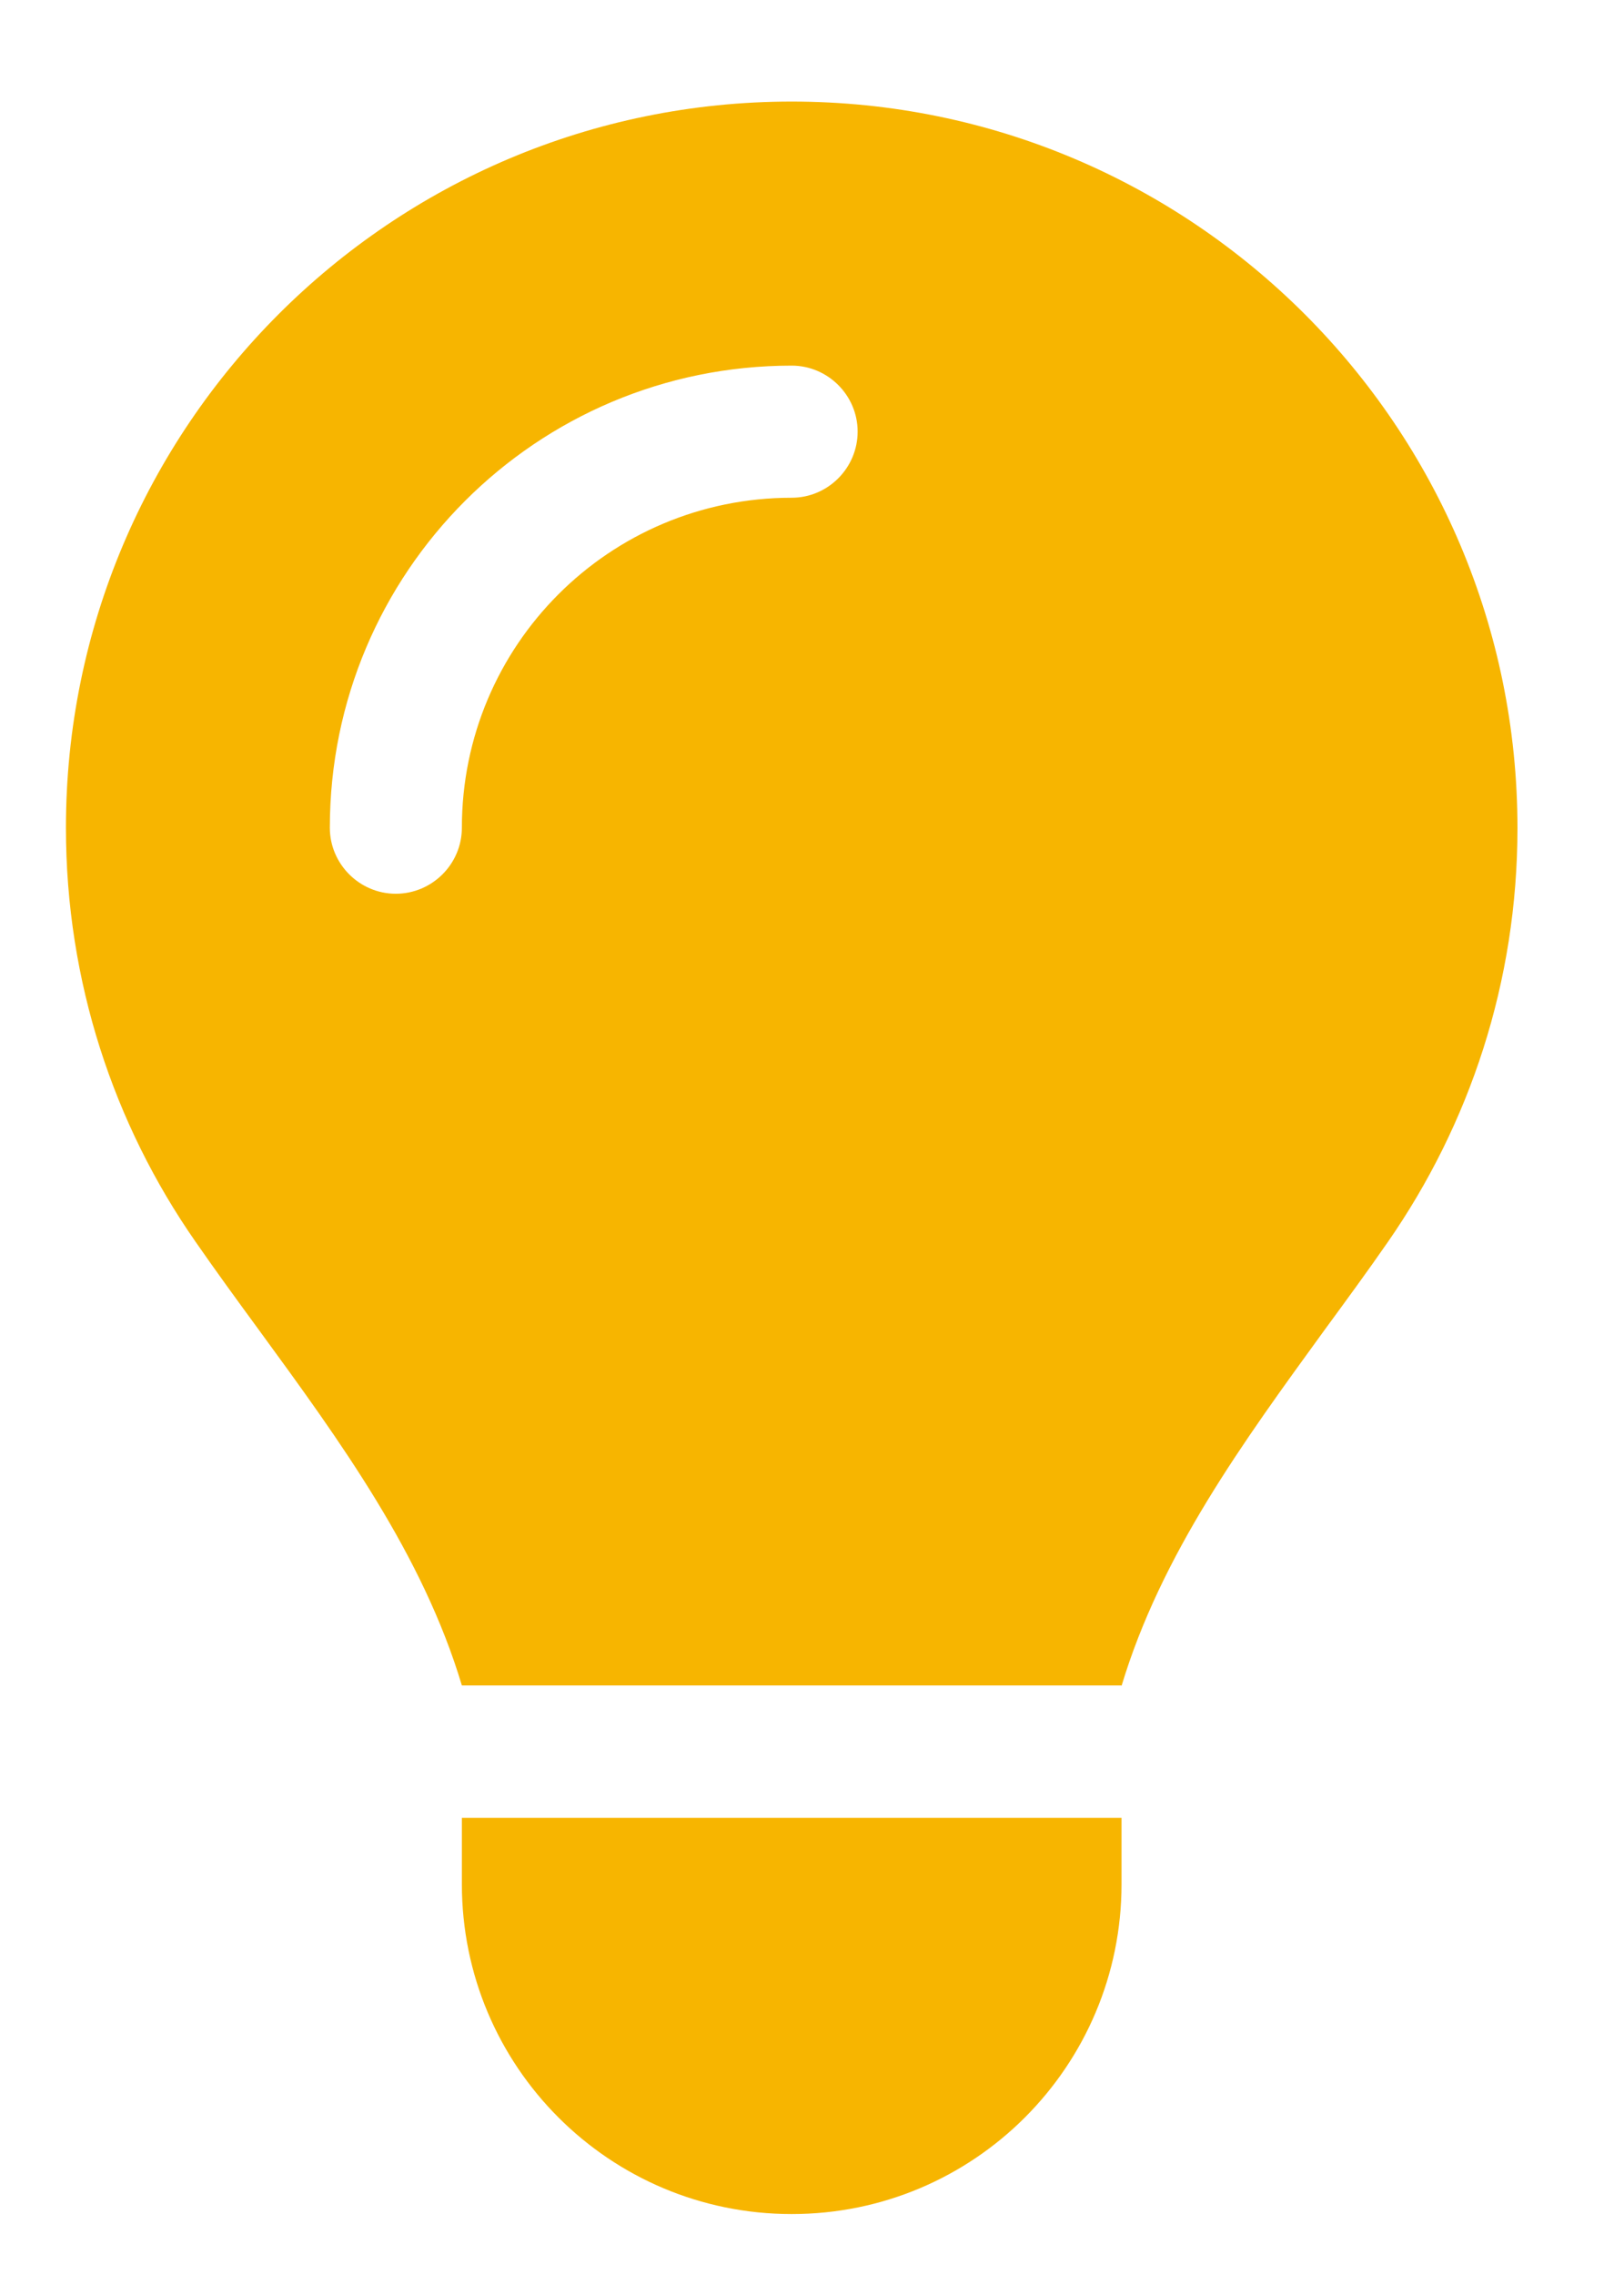<?xml version="1.0" encoding="UTF-8"?>
<svg width="10px" height="14px" viewBox="0 0 10 14" version="1.1" xmlns="http://www.w3.org/2000/svg" xmlns:xlink="http://www.w3.org/1999/xlink">
    <title>Shape</title>
    <g id="New-update" stroke="none" stroke-width="1" fill="none" fill-rule="evenodd">
        <g id="Paiement-:-Commander-des-licences" transform="translate(-1266, -1021)" fill="#F7B500" fill-rule="nonzero">
            <g id="CTAs-side" transform="translate(1207, 32)">
                <g id="Group-10" transform="translate(34, 966)">
                    <g id="Group-9" transform="translate(16, 16)">
                        <g id="lightbulb" transform="translate(9.406, 7.625)">
                            <path d="M6.5,9.75 C6.744,8.94 7.249,8.249 7.749,7.561 C7.881,7.381 8.013,7.201 8.14,7.018 C8.643,6.294 8.938,5.418 8.938,4.471 C8.938,2.001 6.937,0 4.469,0 C2.001,0 0,2.001 0,4.469 C0,5.416 0.295,6.294 0.797,7.015 C0.924,7.198 1.056,7.379 1.188,7.559 C1.691,8.247 2.196,8.94 2.438,9.747 L6.5,9.747 L6.5,9.75 Z M4.469,13 C5.591,13 6.5,12.091 6.5,10.969 L6.5,10.562 L2.438,10.562 L2.438,10.969 C2.438,12.091 3.346,13 4.469,13 Z M2.438,4.469 C2.438,4.692 2.255,4.875 2.031,4.875 C1.808,4.875 1.625,4.692 1.625,4.469 C1.625,2.897 2.897,1.625 4.469,1.625 C4.692,1.625 4.875,1.808 4.875,2.031 C4.875,2.255 4.692,2.438 4.469,2.438 C3.346,2.438 2.438,3.346 2.438,4.469 Z" id="Shape"></path>
                        </g>
                    </g>
                </g>
            </g>
        </g>
    </g>
</svg>